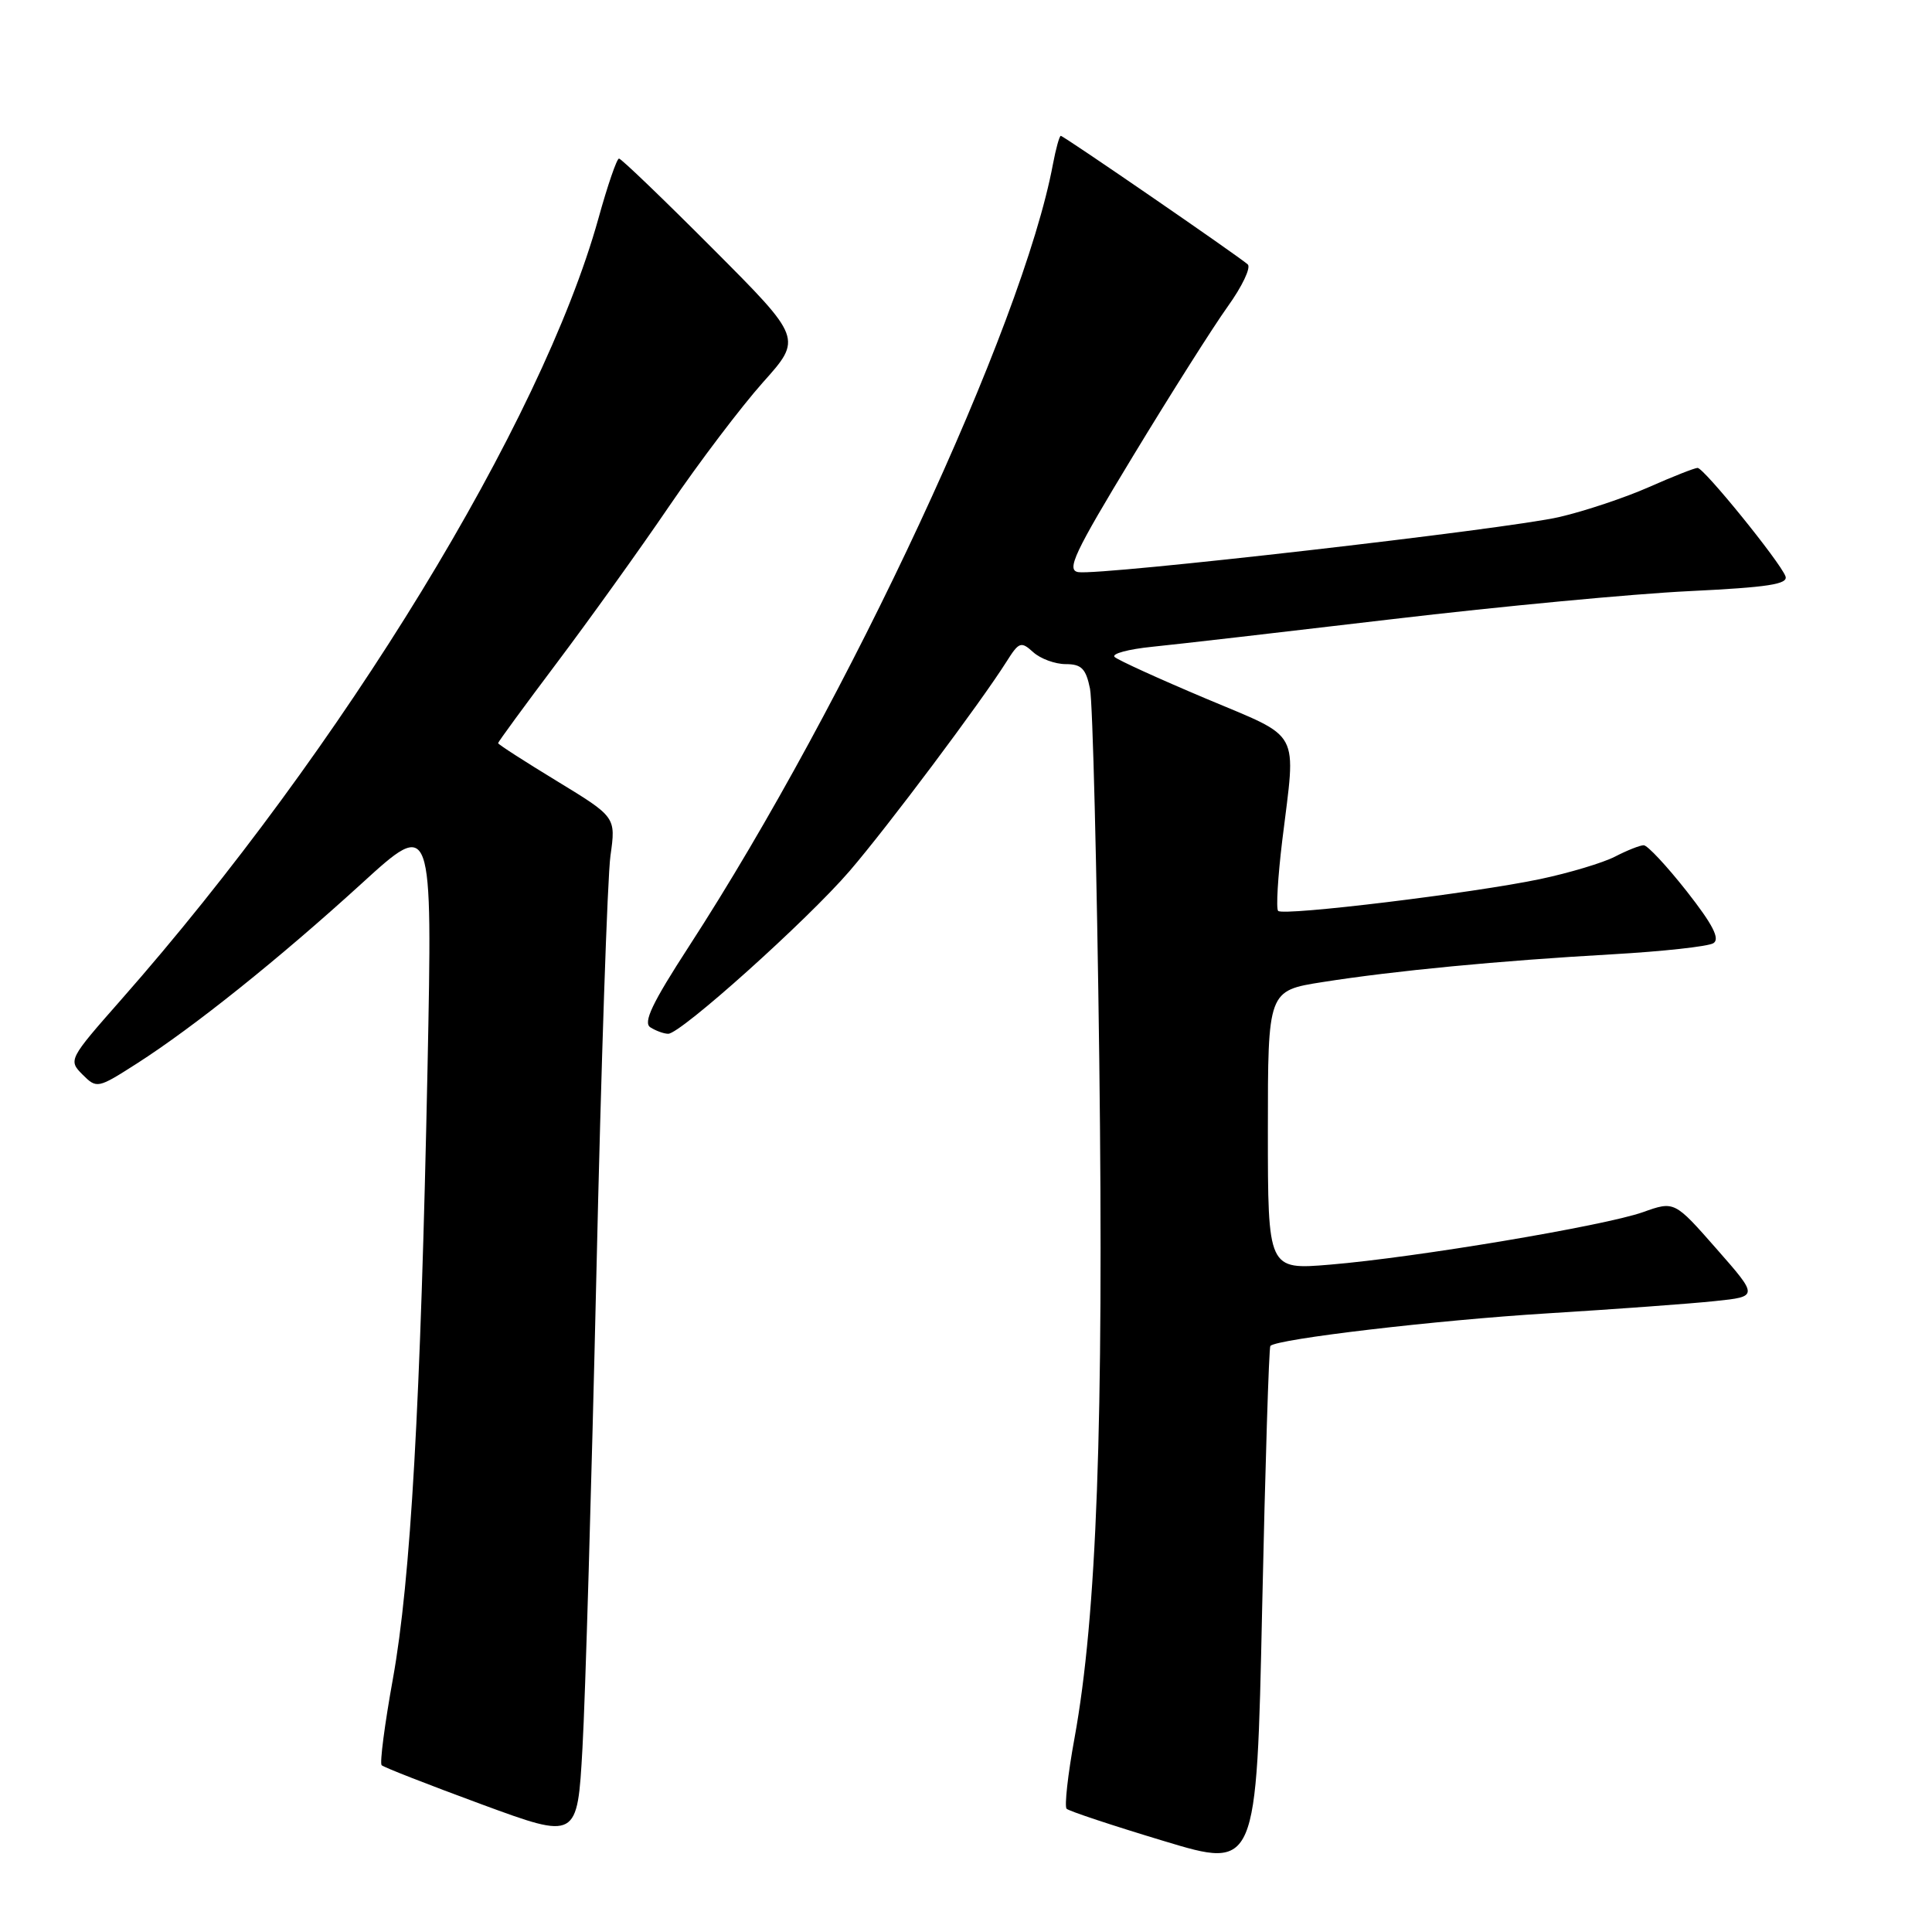 <?xml version="1.0" encoding="UTF-8" standalone="no"?>
<!DOCTYPE svg PUBLIC "-//W3C//DTD SVG 1.1//EN" "http://www.w3.org/Graphics/SVG/1.1/DTD/svg11.dtd" >
<svg xmlns="http://www.w3.org/2000/svg" xmlns:xlink="http://www.w3.org/1999/xlink" version="1.1" viewBox="0 0 256 256">
 <g >
 <path fill="currentColor"
d=" M 168.33 178.34 C 169.25 177.41 190.35 174.93 205.00 174.03 C 214.07 173.47 224.09 172.74 227.25 172.40 C 233.00 171.80 233.00 171.80 227.44 165.47 C 221.87 159.13 221.87 159.13 217.69 160.62 C 212.58 162.43 187.55 166.63 176.25 167.57 C 168.00 168.26 168.00 168.26 168.00 149.77 C 168.00 131.27 168.00 131.27 175.25 130.13 C 184.76 128.63 198.62 127.30 213.64 126.45 C 220.31 126.07 226.34 125.41 227.03 124.98 C 227.94 124.42 226.97 122.52 223.50 118.10 C 220.86 114.75 218.30 112.00 217.80 112.00 C 217.31 112.00 215.59 112.68 213.99 113.51 C 212.39 114.33 207.93 115.67 204.09 116.48 C 195.20 118.35 170.07 121.40 169.36 120.70 C 169.07 120.40 169.32 116.19 169.91 111.33 C 171.74 96.40 172.59 97.97 159.75 92.55 C 153.56 89.94 148.14 87.47 147.69 87.05 C 147.25 86.63 149.50 86.02 152.69 85.70 C 155.89 85.38 170.20 83.73 184.50 82.04 C 198.80 80.35 216.48 78.68 223.80 78.33 C 234.31 77.82 236.99 77.41 236.58 76.35 C 235.84 74.41 225.77 62.00 224.94 62.00 C 224.56 62.00 221.66 63.14 218.50 64.54 C 215.33 65.94 209.98 67.73 206.61 68.51 C 199.72 70.11 145.82 76.28 142.88 75.81 C 141.27 75.55 142.34 73.28 150.09 60.50 C 155.09 52.25 160.75 43.31 162.67 40.63 C 164.59 37.96 165.79 35.44 165.33 35.03 C 163.98 33.85 140.94 18.00 140.56 18.00 C 140.38 18.00 139.91 19.69 139.52 21.75 C 135.53 43.16 112.40 92.86 91.29 125.40 C 86.41 132.92 85.18 135.50 86.18 136.13 C 86.91 136.59 87.97 136.98 88.54 136.98 C 90.17 137.01 106.96 121.94 112.58 115.41 C 117.60 109.57 129.90 93.16 133.37 87.67 C 135.02 85.05 135.29 84.95 136.91 86.42 C 137.87 87.29 139.81 88.00 141.22 88.00 C 143.30 88.00 143.89 88.60 144.43 91.25 C 144.79 93.04 145.34 115.20 145.66 140.50 C 146.26 188.77 145.33 214.08 142.38 230.30 C 141.49 235.14 141.03 239.36 141.33 239.67 C 141.64 239.98 147.43 241.90 154.20 243.94 C 166.50 247.66 166.50 247.66 167.24 213.17 C 167.65 194.20 168.14 178.52 168.33 178.34 Z  M 79.02 169.00 C 79.65 141.22 80.49 116.20 80.89 113.38 C 81.61 108.26 81.61 108.26 73.80 103.50 C 69.51 100.89 66.00 98.63 66.00 98.47 C 66.00 98.31 69.50 93.53 73.78 87.84 C 78.06 82.15 84.79 72.78 88.72 67.00 C 92.66 61.22 98.23 53.88 101.09 50.67 C 106.31 44.84 106.31 44.84 94.42 32.92 C 87.88 26.36 82.30 21.00 82.02 21.01 C 81.73 21.01 80.50 24.59 79.29 28.96 C 71.75 56.01 45.37 99.19 16.04 132.48 C 9.11 140.35 9.04 140.48 10.93 142.38 C 12.83 144.27 12.93 144.25 18.17 140.90 C 25.69 136.08 36.96 127.06 47.91 117.08 C 57.31 108.50 57.31 108.50 56.65 141.50 C 55.74 186.04 54.42 209.36 52.06 222.46 C 50.97 228.48 50.30 233.63 50.57 233.90 C 50.83 234.17 56.78 236.49 63.78 239.07 C 76.50 243.75 76.50 243.75 77.18 231.62 C 77.56 224.96 78.38 196.78 79.02 169.00 Z "/>
</g>
</svg>